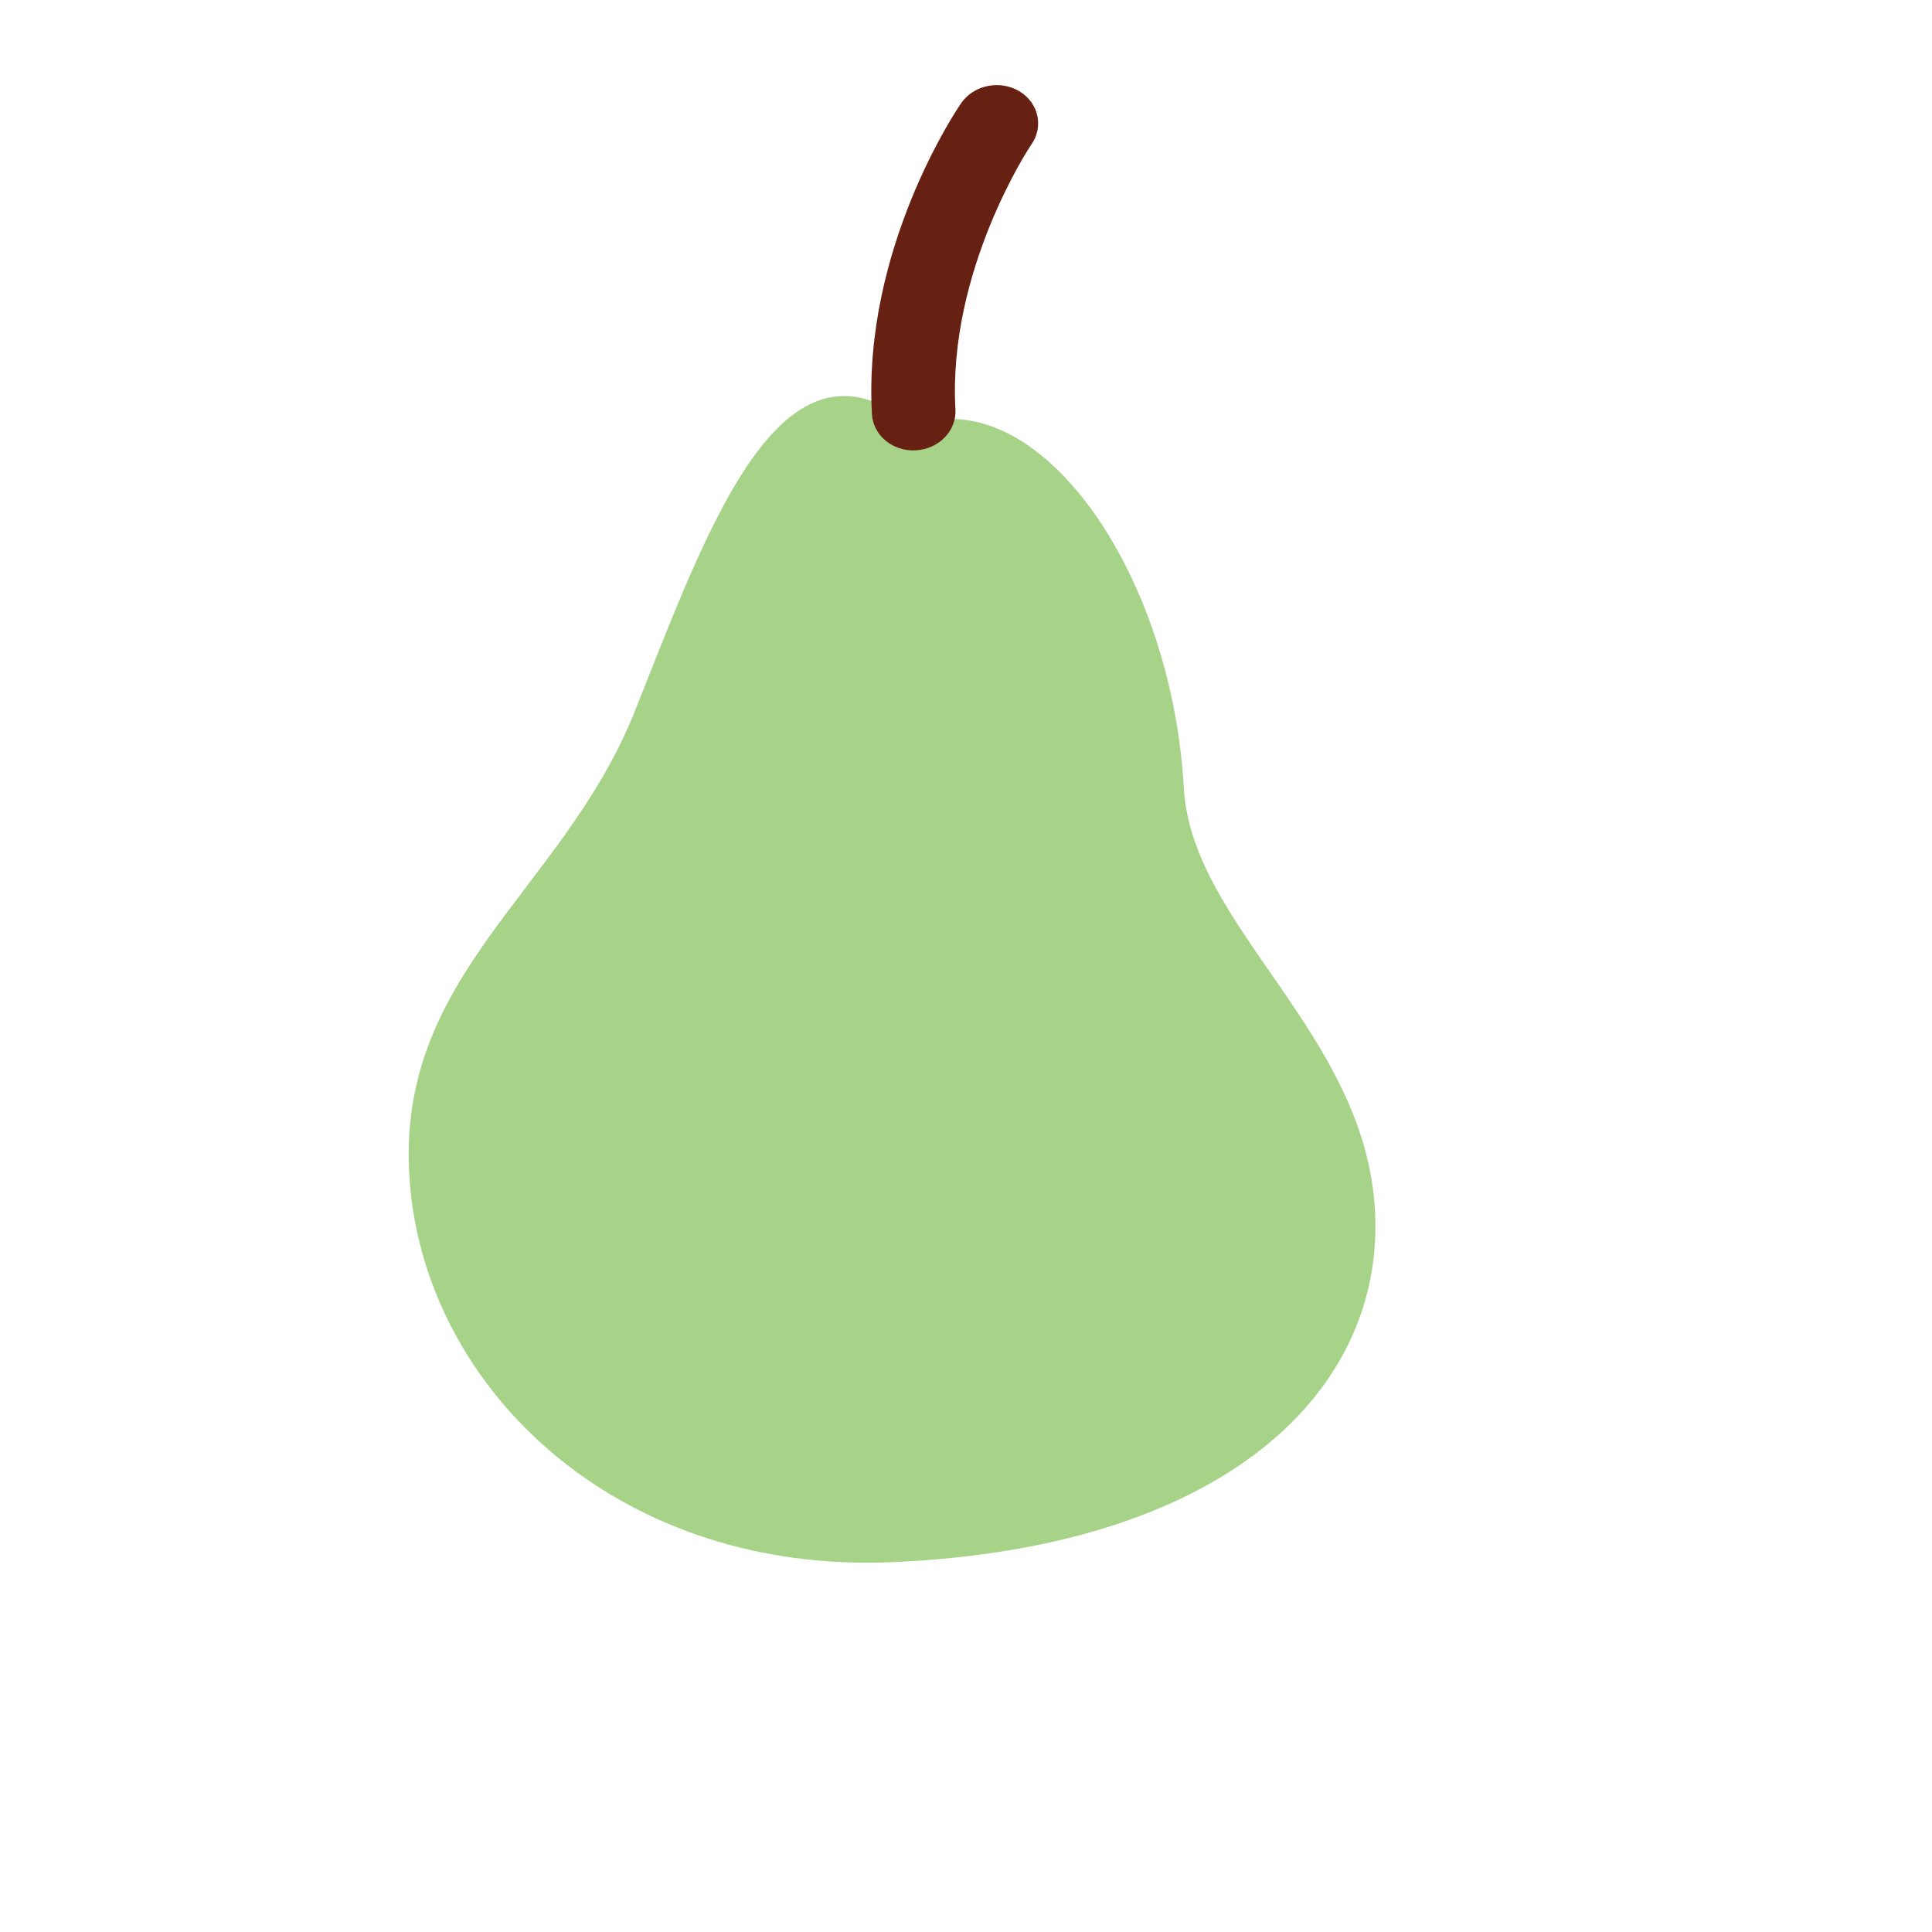 <svg xmlns="http://www.w3.org/2000/svg" width="70" viewBox="0 0 375 375" height="70" version="1.0"><defs><clipPath id="a"><path d="M 79 76 L 267 76 L 267 304 L 79 304 Z M 79 76"/></clipPath><clipPath id="b"><path d="M 193.926 10.977 L 362.977 168.398 L 181.02 363.797 L 11.969 206.375 Z M 193.926 10.977"/></clipPath><clipPath id="c"><path d="M 193.926 10.977 L 362.977 168.398 L 181.02 363.797 L 11.969 206.375 Z M 193.926 10.977"/></clipPath><clipPath id="d"><path d="M 193.926 10.977 L 362.977 168.398 L 181.02 363.797 L 11.969 206.375 Z M 193.926 10.977"/></clipPath><clipPath id="e"><path d="M 169 16 L 202 16 L 202 88 L 169 88 Z M 169 16"/></clipPath><clipPath id="f"><path d="M 193.926 10.977 L 362.977 168.398 L 181.02 363.797 L 11.969 206.375 Z M 193.926 10.977"/></clipPath><clipPath id="g"><path d="M 193.926 10.977 L 362.977 168.398 L 181.02 363.797 L 11.969 206.375 Z M 193.926 10.977"/></clipPath><clipPath id="h"><path d="M 193.926 10.977 L 362.977 168.398 L 181.02 363.797 L 11.969 206.375 Z M 193.926 10.977"/></clipPath></defs><g clip-path="url(#a)"><g clip-path="url(#b)"><g clip-path="url(#c)"><g clip-path="url(#d)"><path fill="#A6D388" d="M 177.293 82.656 C 201.184 73.812 227.387 110.402 229.781 152.957 C 231.305 179.891 264.969 200.504 266.883 234.91 C 268.832 269.816 238.035 300.41 173.164 303.215 C 120.906 305.477 83.926 271.039 79.719 231.441 C 75.293 189.715 109.008 173.762 123.262 137.945 C 137.523 102.125 151.723 61.59 177.293 82.656 Z M 177.293 82.656"/></g></g></g></g><g clip-path="url(#e)"><g clip-path="url(#f)"><g clip-path="url(#g)"><g clip-path="url(#h)"><path fill="#662113" d="M 177.766 87.41 C 173.289 87.664 169.477 84.516 169.242 80.391 C 167.445 48.34 185.668 21.25 186.66 19.887 C 189.156 16.426 194.195 15.484 197.91 17.75 C 201.637 20.023 202.621 24.672 200.133 28.129 C 199.918 28.422 183.934 52.484 185.449 79.48 C 185.68 83.609 182.242 87.16 177.766 87.41 Z M 177.766 87.41"/></g></g></g></g></svg>